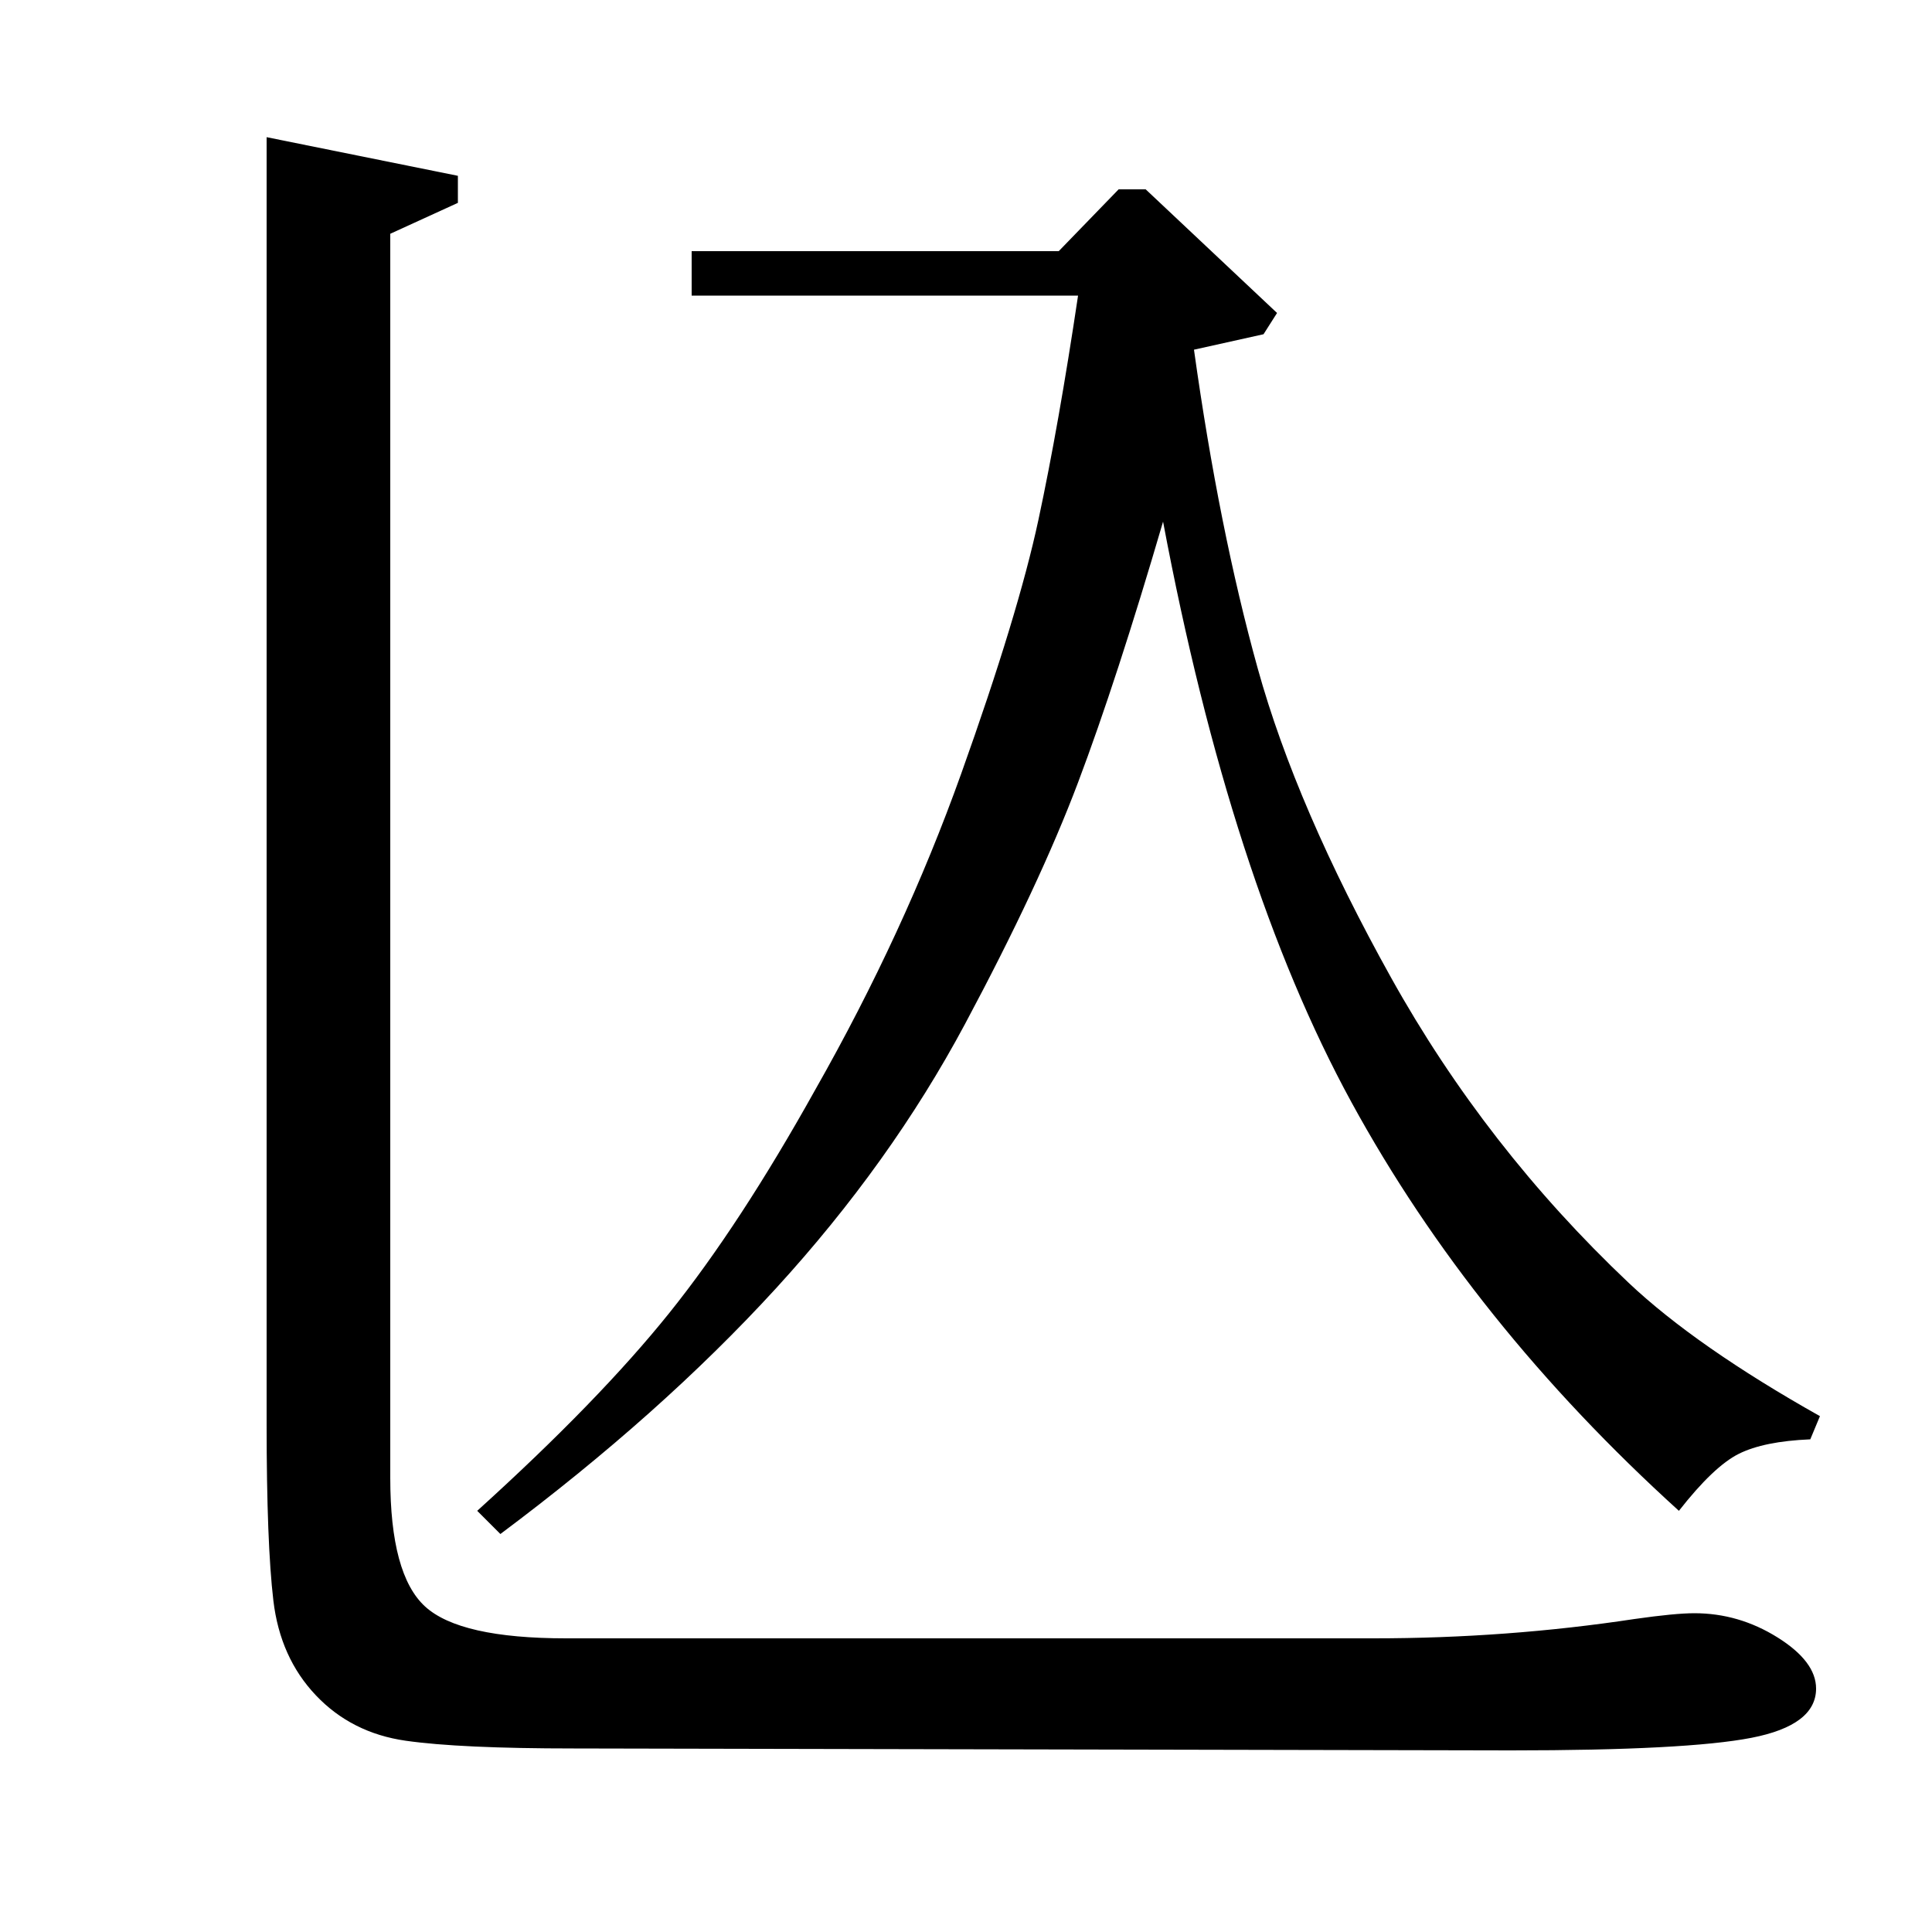 <?xml version="1.0" standalone="no"?>
<!DOCTYPE svg PUBLIC "-//W3C//DTD SVG 1.1//EN" "http://www.w3.org/Graphics/SVG/1.1/DTD/svg11.dtd" >
<svg xmlns="http://www.w3.org/2000/svg" xmlns:xlink="http://www.w3.org/1999/xlink" version="1.1" viewBox="0 -140 1000 1000">
  <g transform="matrix(1 0 0 -1 0 860)">
   <path fill="currentColor"
d="M548 870l31 32h14l68 -64l-7 -11l-36 -8q13 -93 33 -165t69 -160t123 -158q35 -33 99 -69l-5 -12q-24 -1 -37 -7.5t-31 -29.5q-107 97 -169.5 211.5t-97.5 300.5q-24 -82 -44 -135t-58.5 -125t-98 -137t-142.5 -127l-12 12q63 57 99.5 102.5t75.5 115.5q46 81 75.5 163.5
t40 131.5t20.5 116h-200v23h190zM138 929l99 -20v-14l-35 -16v-644q0 -50 18 -66.5t73 -16.5h418q69 0 135 10q21 3 31 3q23 0 43 -12.5t20 -26.5q0 -19 -33.5 -25.5t-124.5 -6.5l-485 1q-59 0 -87 4t-46.5 23.5t-22 49t-3.5 91.5v666z" />
  </g>

</svg>
